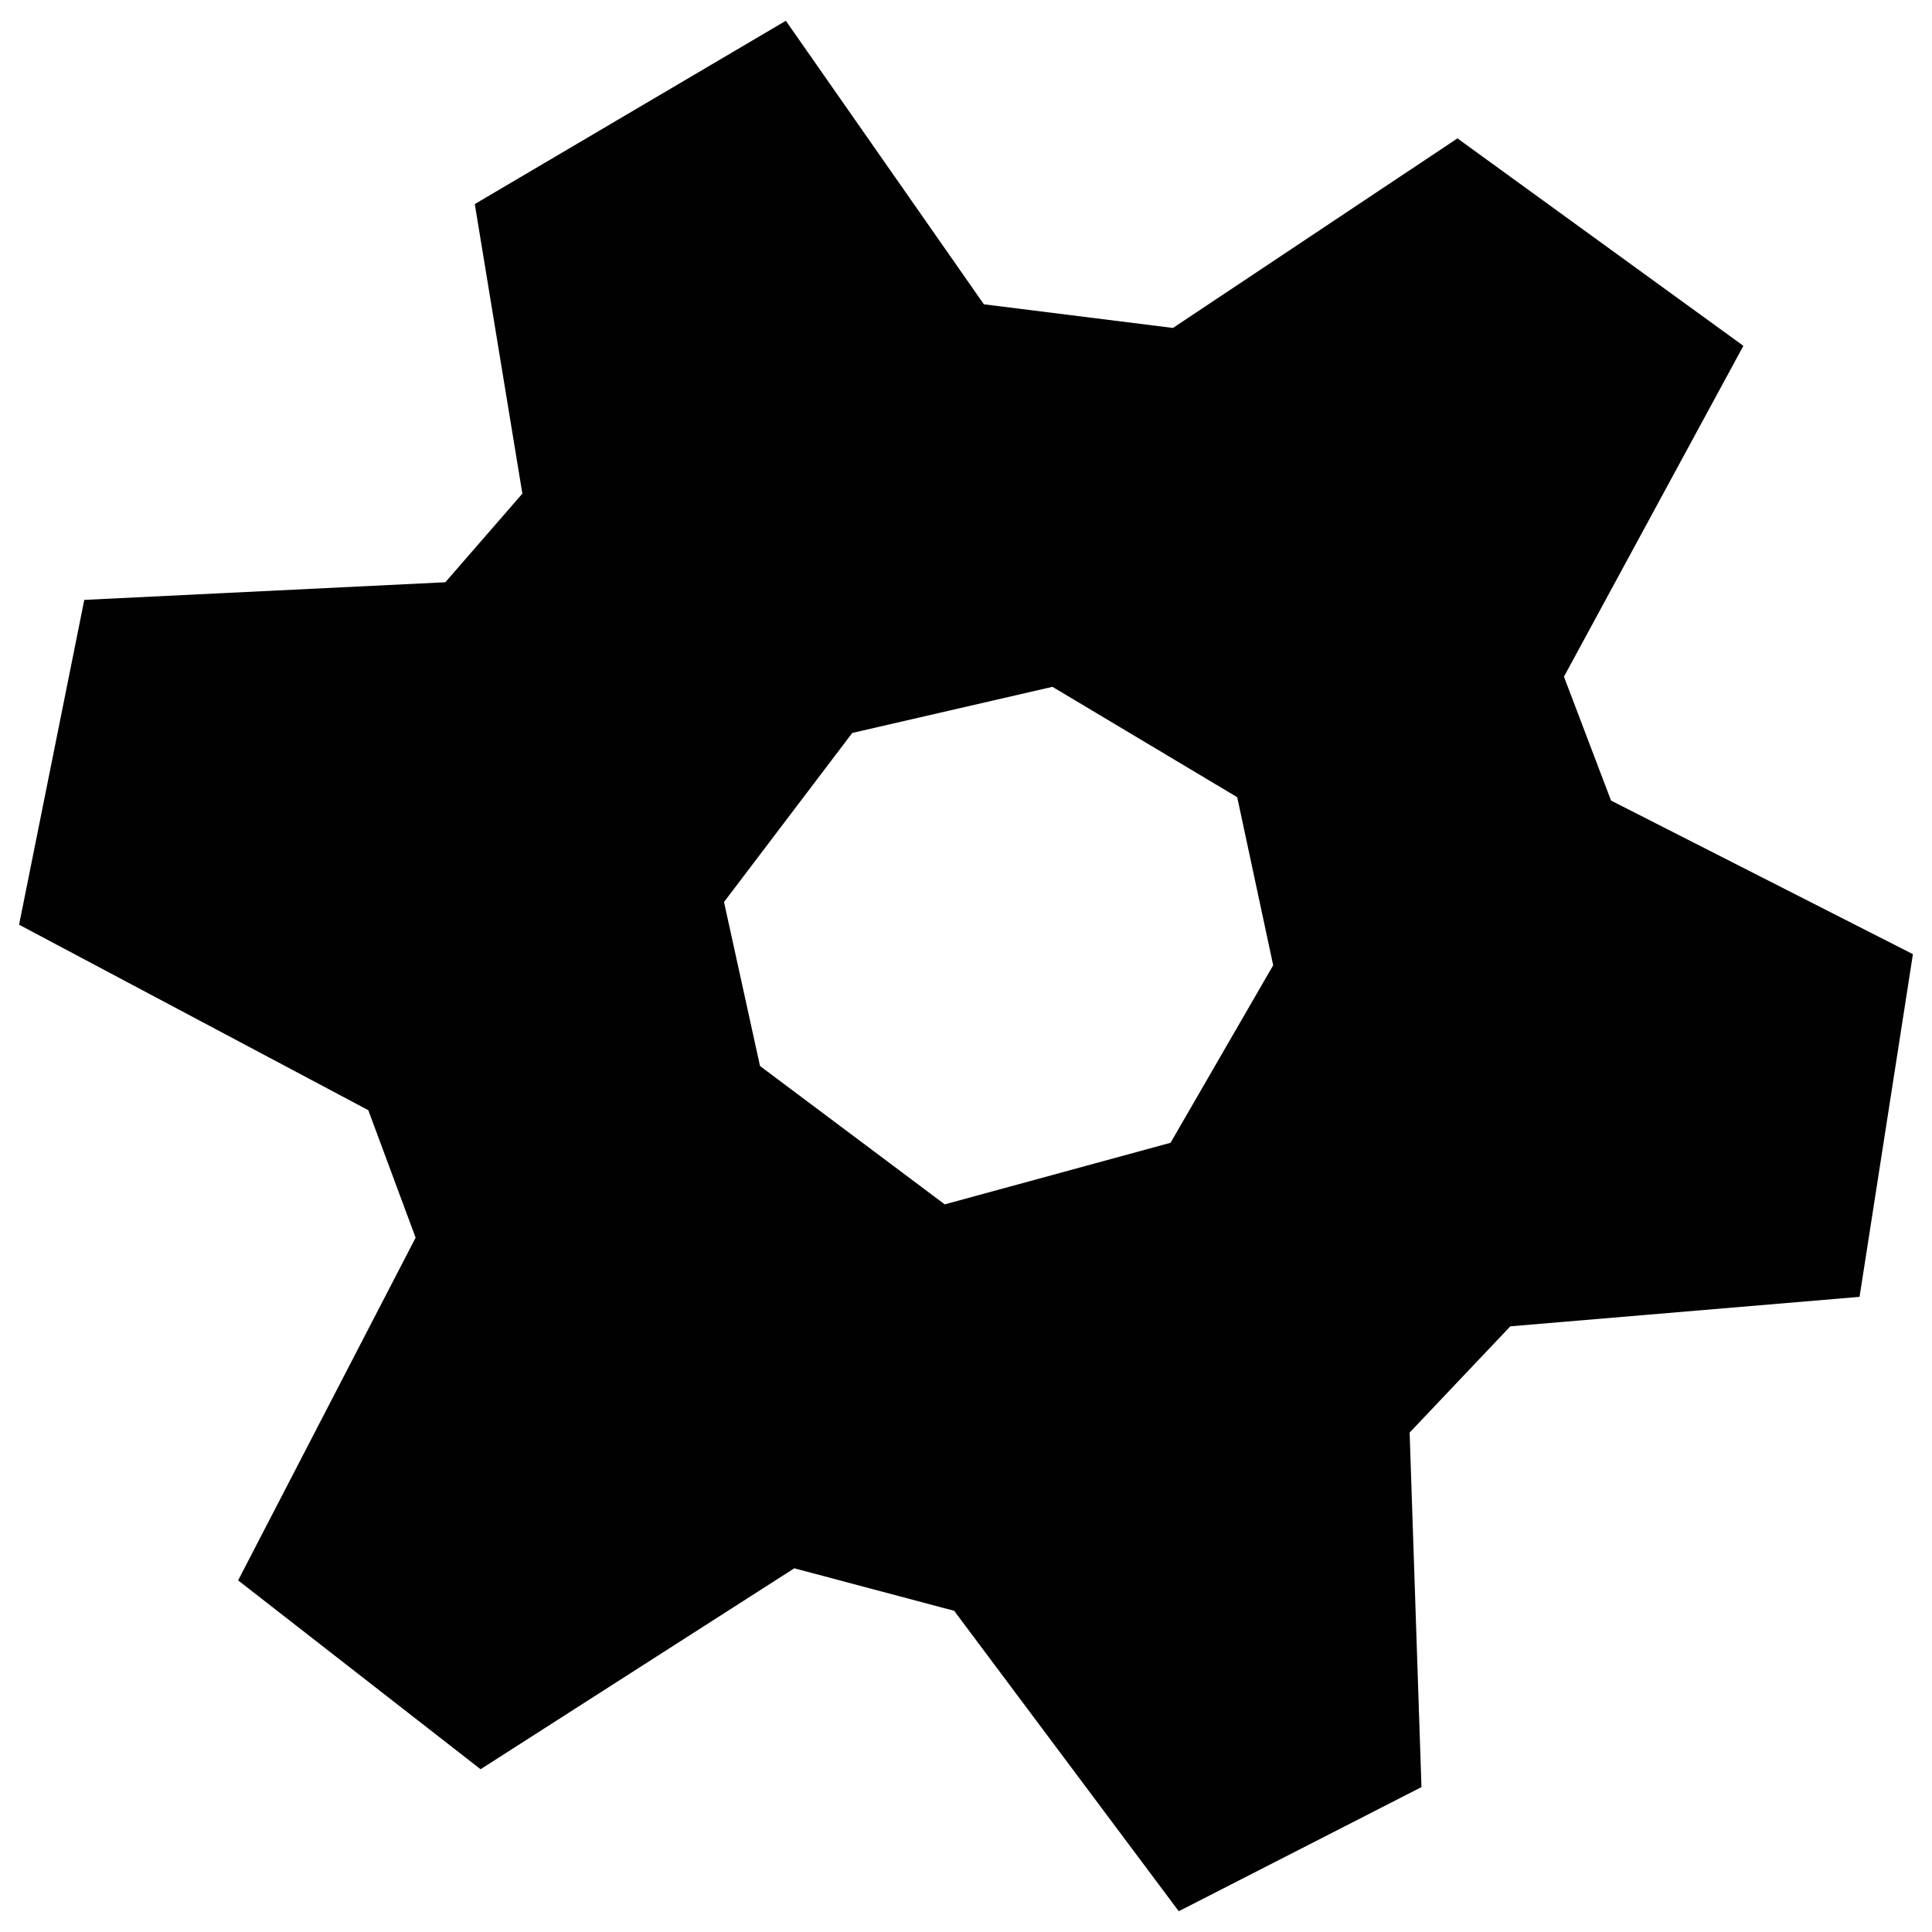 <?xml version="1.0" encoding="utf-8"?>
<!-- Generator: Adobe Illustrator 27.0.1, SVG Export Plug-In . SVG Version: 6.00 Build 0)  -->
<svg version="1.1" id="Layer_1" xmlns="http://www.w3.org/2000/svg" xmlns:xlink="http://www.w3.org/1999/xlink" x="0px" y="0px"
	 viewBox="0 0 800 800" style="enable-background:new 0 0 800 800;" xml:space="preserve">
<style type="text/css">
	.st0{fill-rule:evenodd;clip-rule:evenodd;fill:#010101;}
</style>
<path class="st0" d="M667.1,331.5l125,63.6L770,537l-144.6,12.2l-41.7,44l4.9,146.8l-100.5,51.4L395.1,667l-66.2-17.6l-129.9,83.2
	L98.6,654.4l73.5-141.9l-19.6-52.8L7.9,382.9l27-134.5l149.5-7.3l31.9-36.7L196.6,84.5L325.4,8.6l82,117.4l78.3,9.8l117.8-78.5
	l118.4,85.9l-74.3,137L667.1,331.5z M512.3,330.1l-76.5-45.7l-82.9,19.1l-53.1,70l14.9,67.9l76.5,57.3l93.5-25.5l42.5-73.5
	L512.3,330.1z"/>
</svg>
